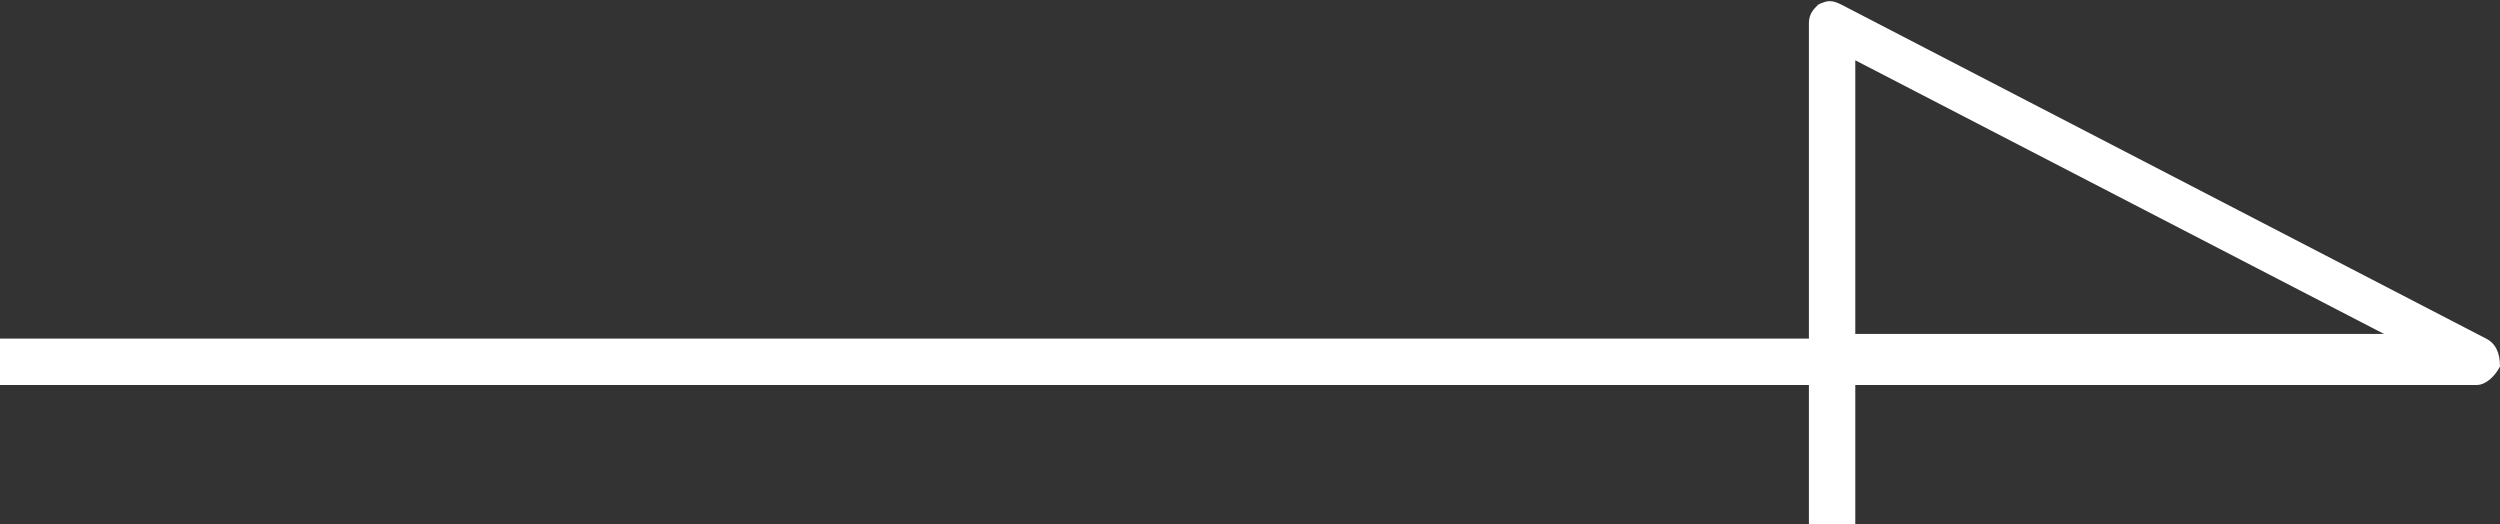 <?xml version="1.0" encoding="utf-8"?>
<!-- Generator: Adobe Illustrator 20.1.0, SVG Export Plug-In . SVG Version: 6.00 Build 0)  -->
<svg version="1.1" id="レイヤー_1" xmlns="http://www.w3.org/2000/svg" xmlns:xlink="http://www.w3.org/1999/xlink" x="0px"
	 y="0px" viewBox="0 0 53.9 11.3" style="enable-background:new 0 0 53.9 11.3;" xml:space="preserve">
<rect x="0" y="0" width="53.9" height="11.3" fill="#333333" stroke="none"/>
<style type="text/css">
	.st0{fill:#FFFFFF;}
</style>
<path class="st0" d="M40,11.3h-1v-3H0v-1h39V0.5c0-0.2,0.1-0.3,0.2-0.4c0.2-0.1,0.3-0.1,0.5,0l13.9,7.2c0.2,0.1,0.3,0.3,0.3,0.6
	c-0.1,0.2-0.3,0.4-0.5,0.4H40V11.3z M40,7.2h11.4L40,1.3V7.2z"/>
</svg>
